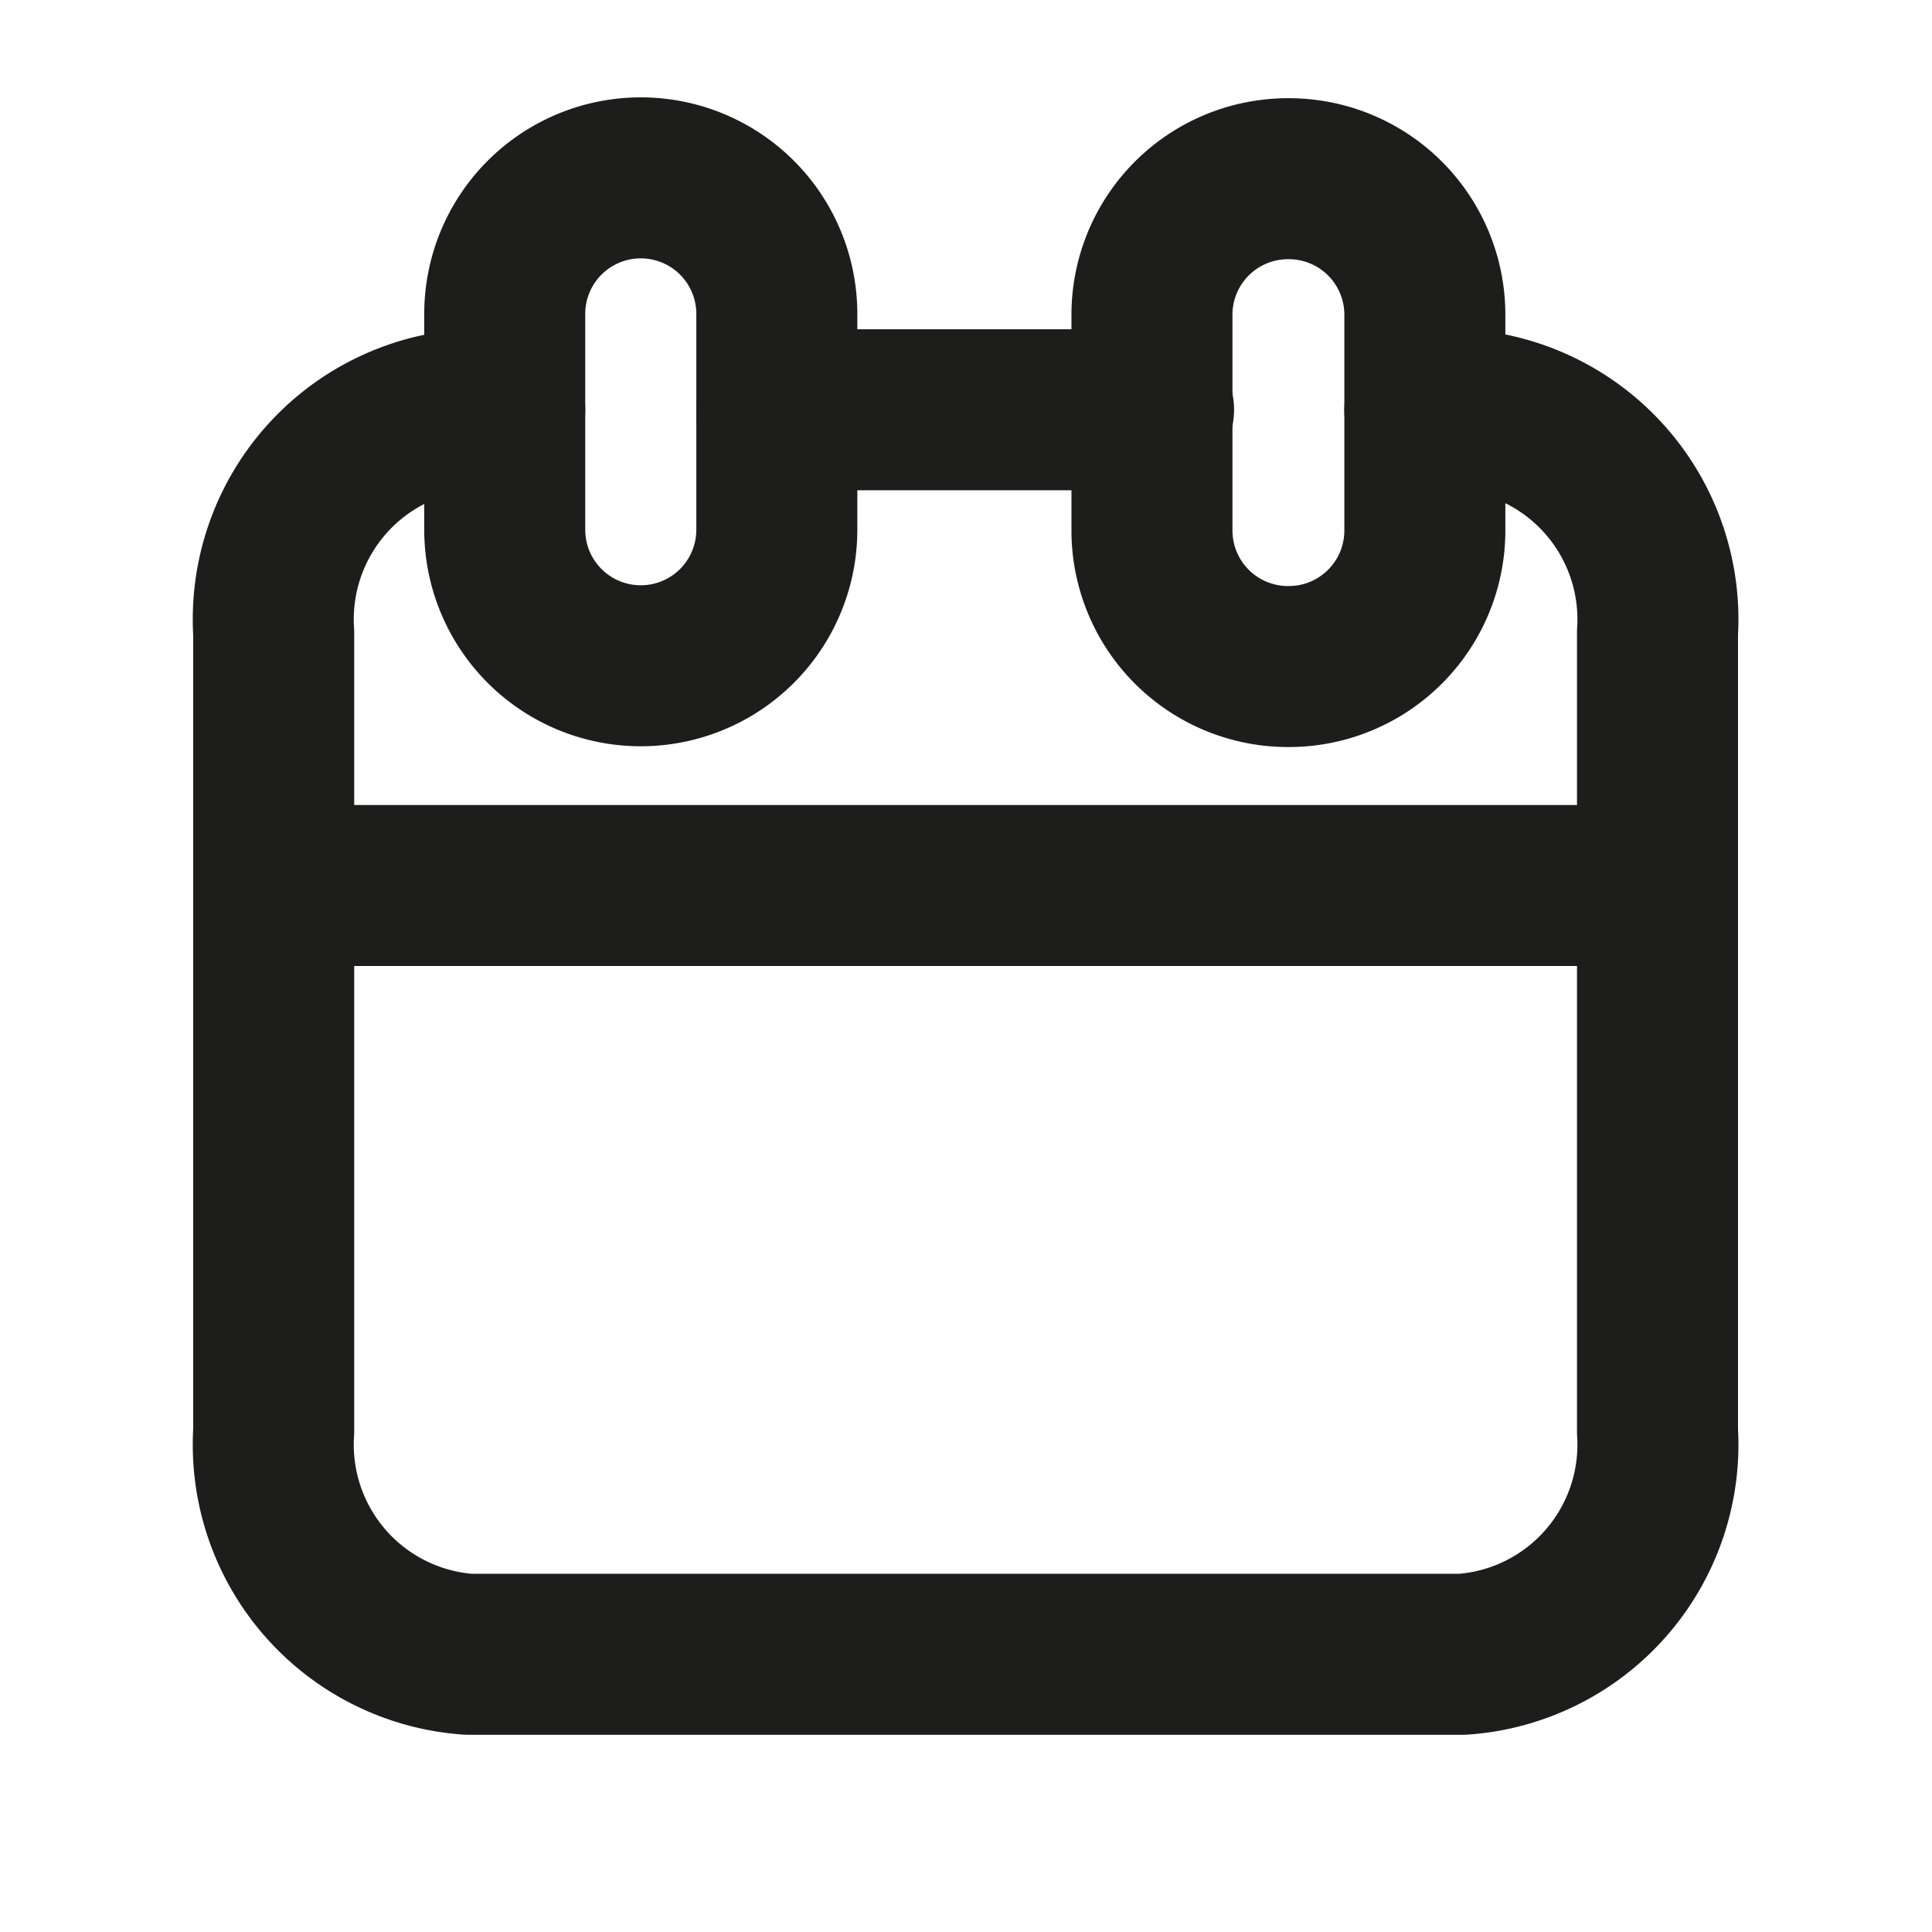 <svg data-name="Layer 1" id="Layer_1" viewBox="0 0 24 24"
    xmlns="http://www.w3.org/2000/svg">
    <defs>
        <style>.Graphic-Style{fill:none;stroke:#1d1d1b;stroke-linecap:round;stroke-linejoin:round;stroke-width:2px;}</style>
    </defs>
    <title/>
    <path class="Graphic-Style" d="M17.7,5.09h.47a2.61,2.61,0,0,1,2.42,2.77v9.92a2.61,2.61,0,0,1-2.42,2.77H5.82a2.61,2.61,0,0,1-2.42-2.77V7.86A2.61,2.61,0,0,1,5.82,5.09h.45" data-name="&lt;Path&gt;" id="_Path_"/>
    <line class="Graphic-Style" data-name="&lt;Path&gt;" id="_Path_2" x1="9.65" x2="14.33" y1="5.09" y2="5.09"/>
    <path class="Graphic-Style" d="M16,8.28h0a1.69,1.69,0,0,1-1.69-1.69V3.9A1.69,1.69,0,0,1,16,2.22h0A1.69,1.69,0,0,1,17.7,3.9V6.59A1.69,1.69,0,0,1,16,8.28Z" data-name="&lt;Path&gt;" id="_Path_3"/>
    <path class="Graphic-Style" d="M8,8.27H8A1.69,1.69,0,0,1,6.27,6.59V3.9A1.69,1.69,0,0,1,8,2.21H8A1.69,1.69,0,0,1,9.65,3.9V6.59A1.69,1.69,0,0,1,8,8.27Z" data-name="&lt;Path&gt;" id="_Path_4"/>
    <line class="Graphic-Style" data-name="&lt;Path&gt;" id="_Path_5" x1="4" x2="20" y1="11" y2="11"/>
</svg>